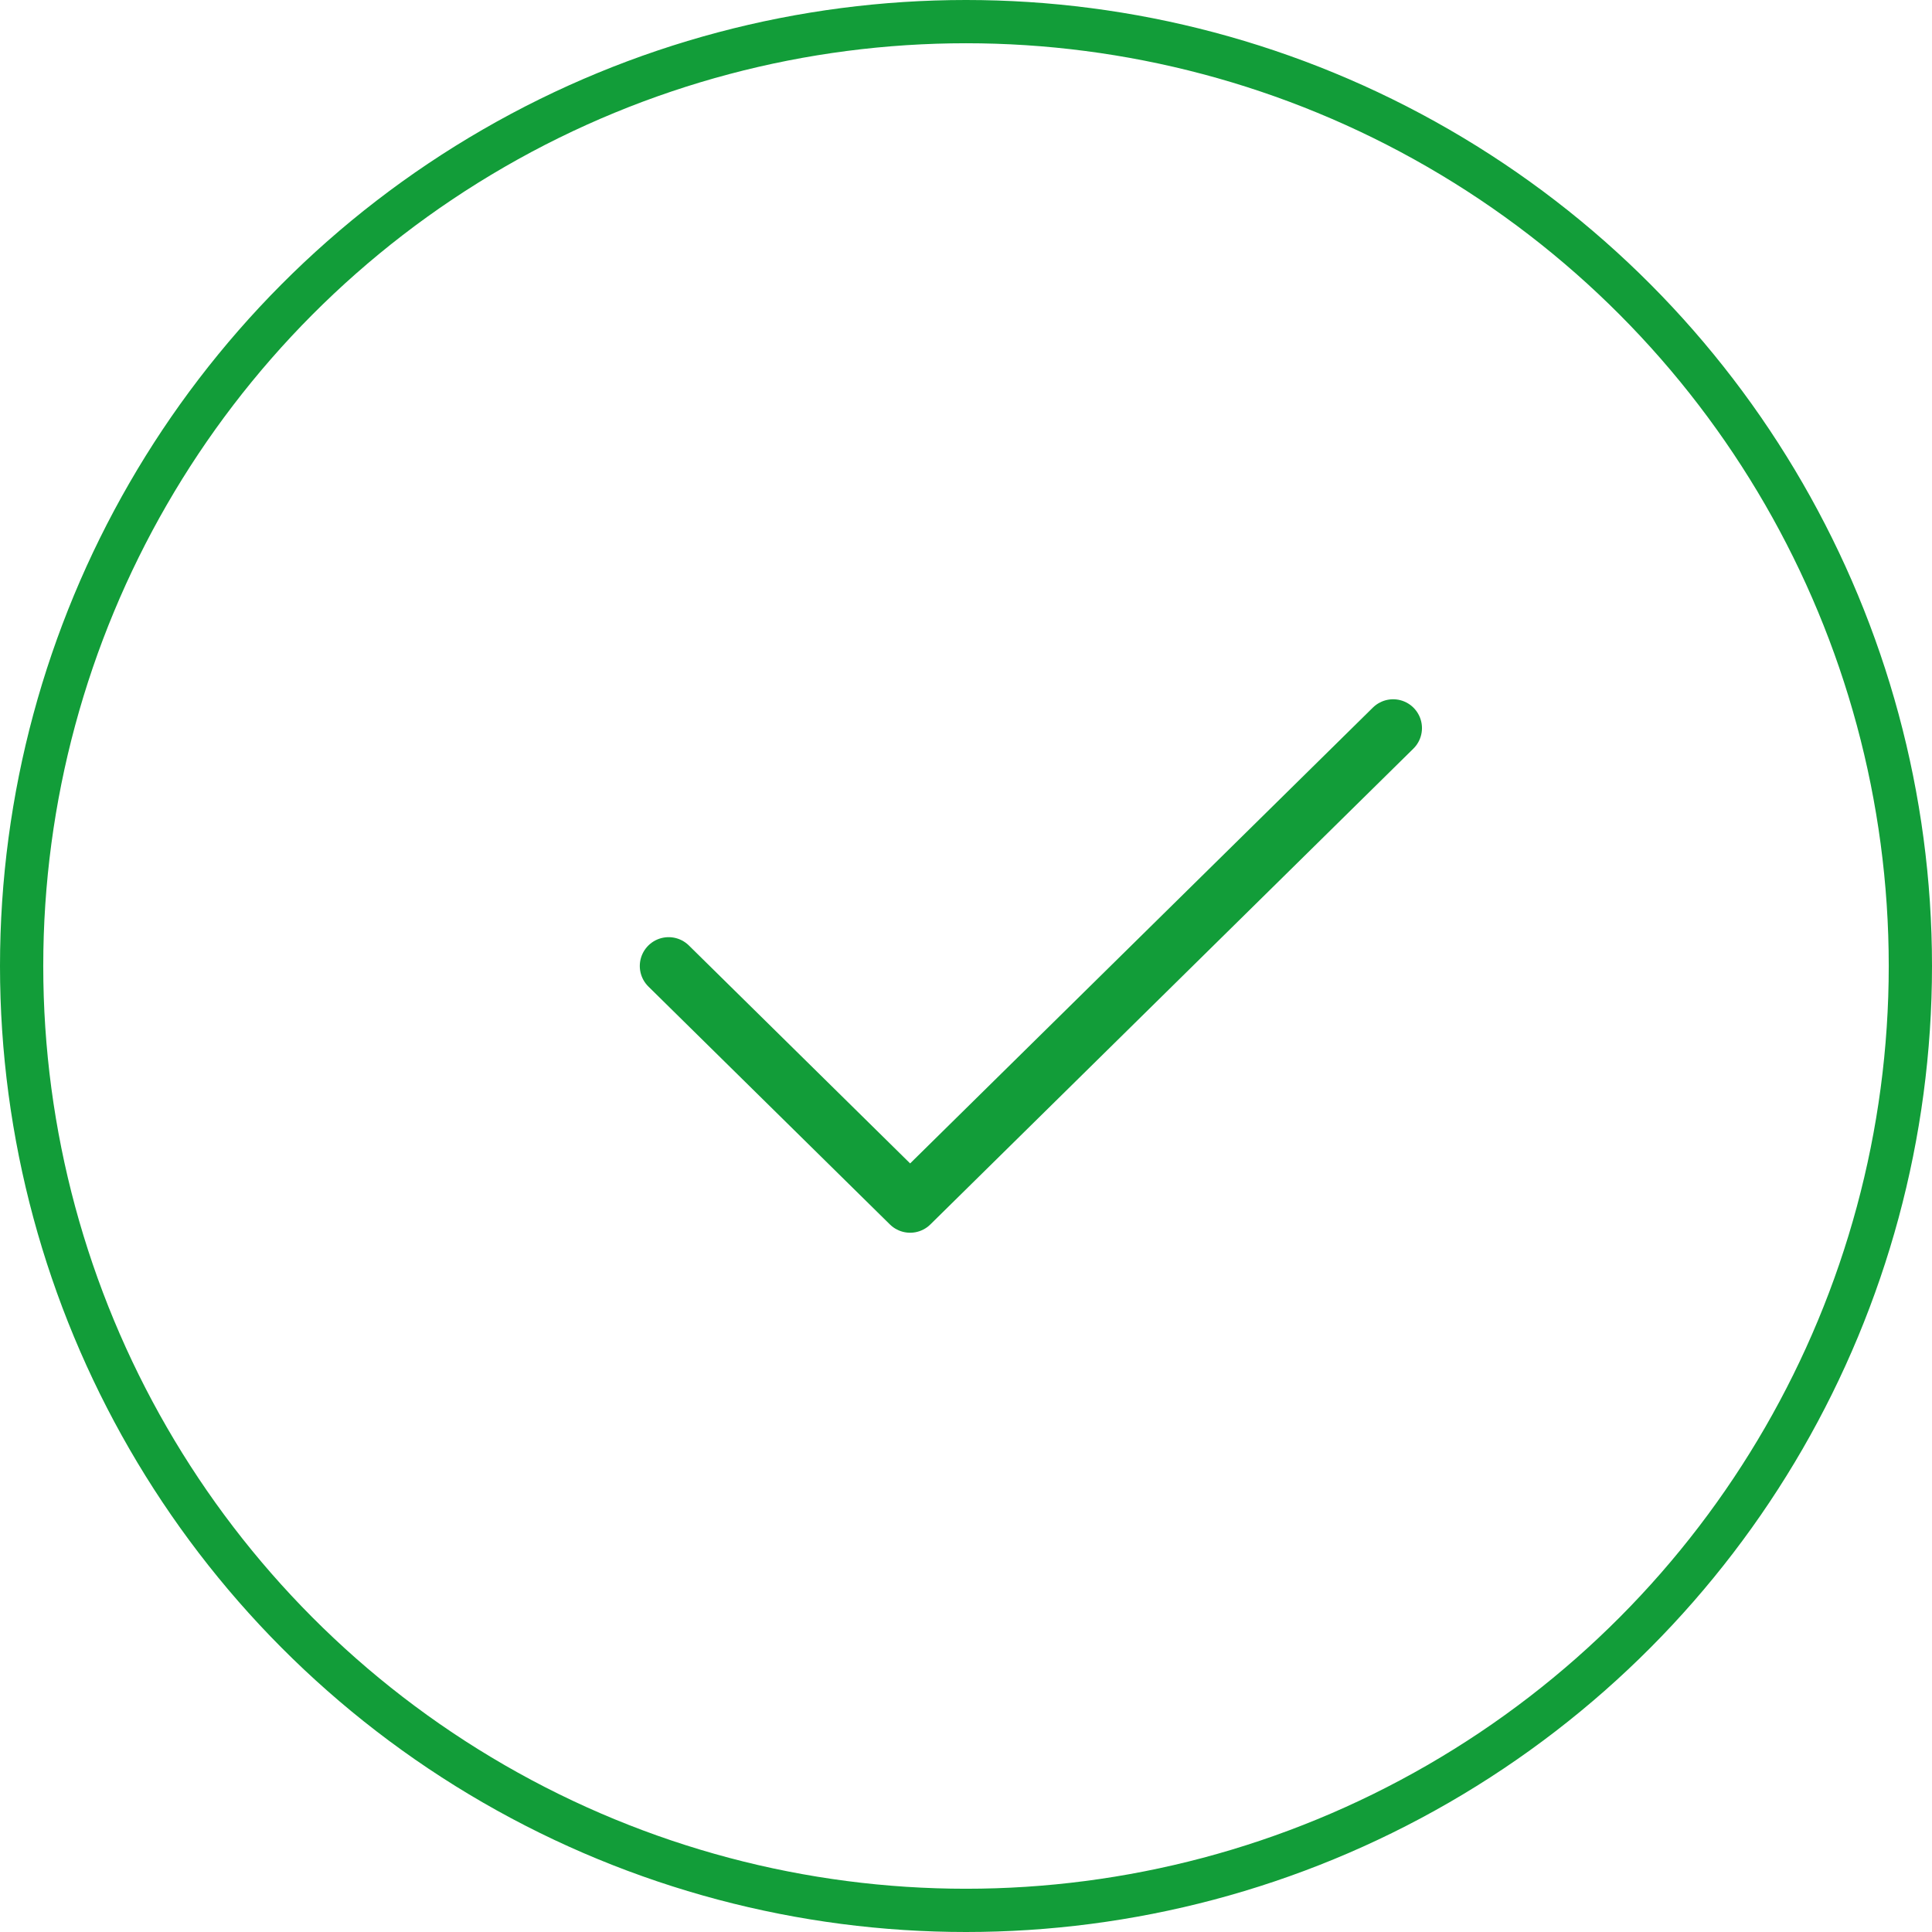 <svg width="134" height="134" viewBox="0 0 134 134" fill="none" xmlns="http://www.w3.org/2000/svg">
<circle cx="67" cy="67" r="65.5" stroke="#129D39" stroke-width="3"/>
<path d="M96.625 50.5L63.125 83.5L46.375 67" stroke="#129D39" stroke-width="4" stroke-linecap="round" stroke-linejoin="round"/>
</svg>
